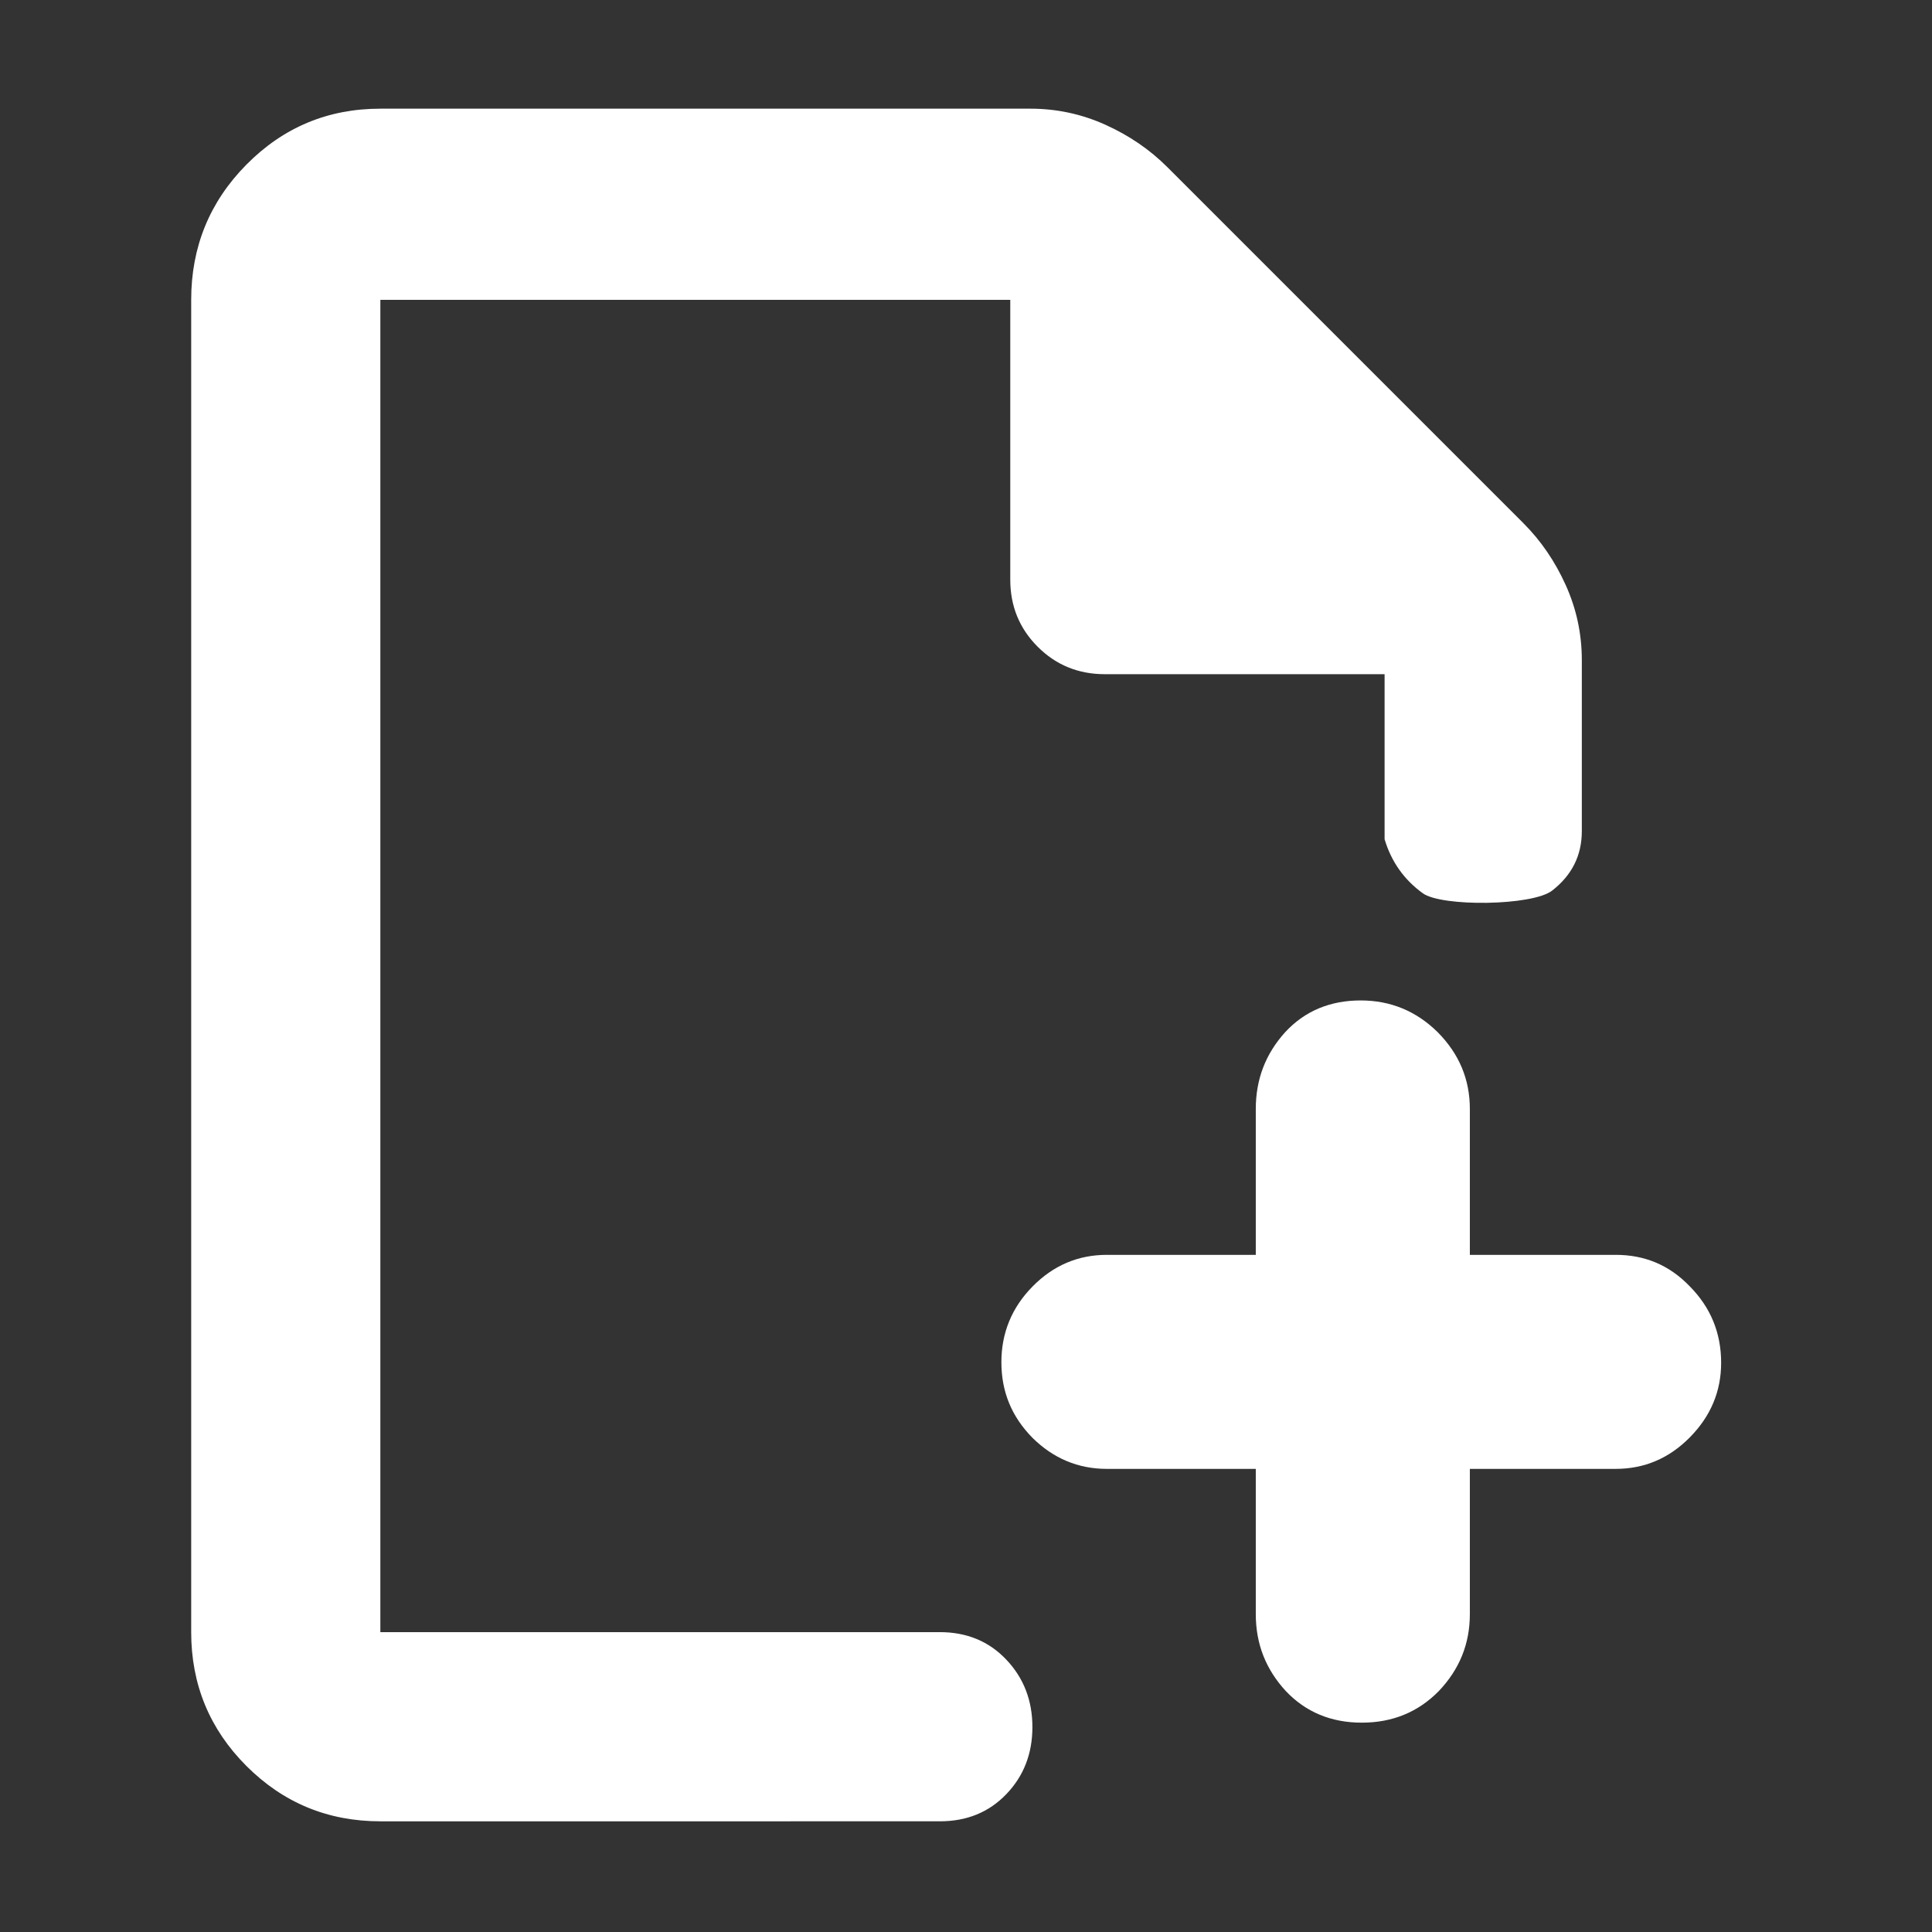 <svg height="48" viewBox="0 -960 960 960" width="48" xmlns="http://www.w3.org/2000/svg"><rect x="0" y="-960" width="960" height="960" fill="#333333" stroke="none"/><path fill="rgb(255, 255, 255)" d="m189-55c-26.033 0-48.21-9.157-66.53-27.47-18.313-18.32-27.47-40.497-27.47-66.53v-662c0-26.307 9.157-48.717 27.47-67.23 18.32-18.513 40.497-27.77 66.53-27.77h323c13.04 0 25.467 2.667 37.28 8s22.053 12.333 30.72 21l177 177c8.667 8.667 15.667 18.907 21 30.72s8 24.24 8 37.28v85c0 12.053-4.92 21.9-14.76 29.54-9.847 7.64-54.907 8.083-64.24 1.33-9.333-6.747-15.667-15.703-19-26.87v-82h-139c-13.167 0-24.29-4.543-33.37-13.63-9.087-9.08-13.63-20.203-13.63-33.37v-139h-313v662h278c13.4 0 24.417 4.56 33.05 13.68 8.633 9.113 12.95 20.28 12.95 33.5 0 13.213-4.317 24.32-12.95 33.32s-19.65 13.5-33.05 13.5zm360.997-175.12c-14.305 0-26.606-5.22-36.935-15.4-10.329-10.49-15.478-22.82-15.478-37.62 0-14.49 5.149-27.13 15.478-37.6 10.329-10.49 22.63-15.73 36.935-15.73h73.995v-72.46c0-14.8 4.87-27.44 14.645-38.23 9.742-10.48 22.26-15.72 37.49-15.72 14.799 0 27.532 5.24 38.2 15.72 10.699 10.79 16.033 23.43 16.033 38.23v72.46h72.452c14.274 0 26.577 4.94 36.905 15.73 10.328 10.47 15.508 23.11 15.508 37.91 0 14.18-5.18 26.52-15.508 37-10.328 10.49-22.631 15.71-36.905 15.71h-72.452v72.16c0 14.8-5.15 27.43-15.417 38.24-10.298 10.47-23.031 15.7-38.261 15.7-15.262 0-27.841-5.23-37.768-15.7-9.959-10.81-14.922-23.44-14.922-38.24v-72.16z"/></svg>